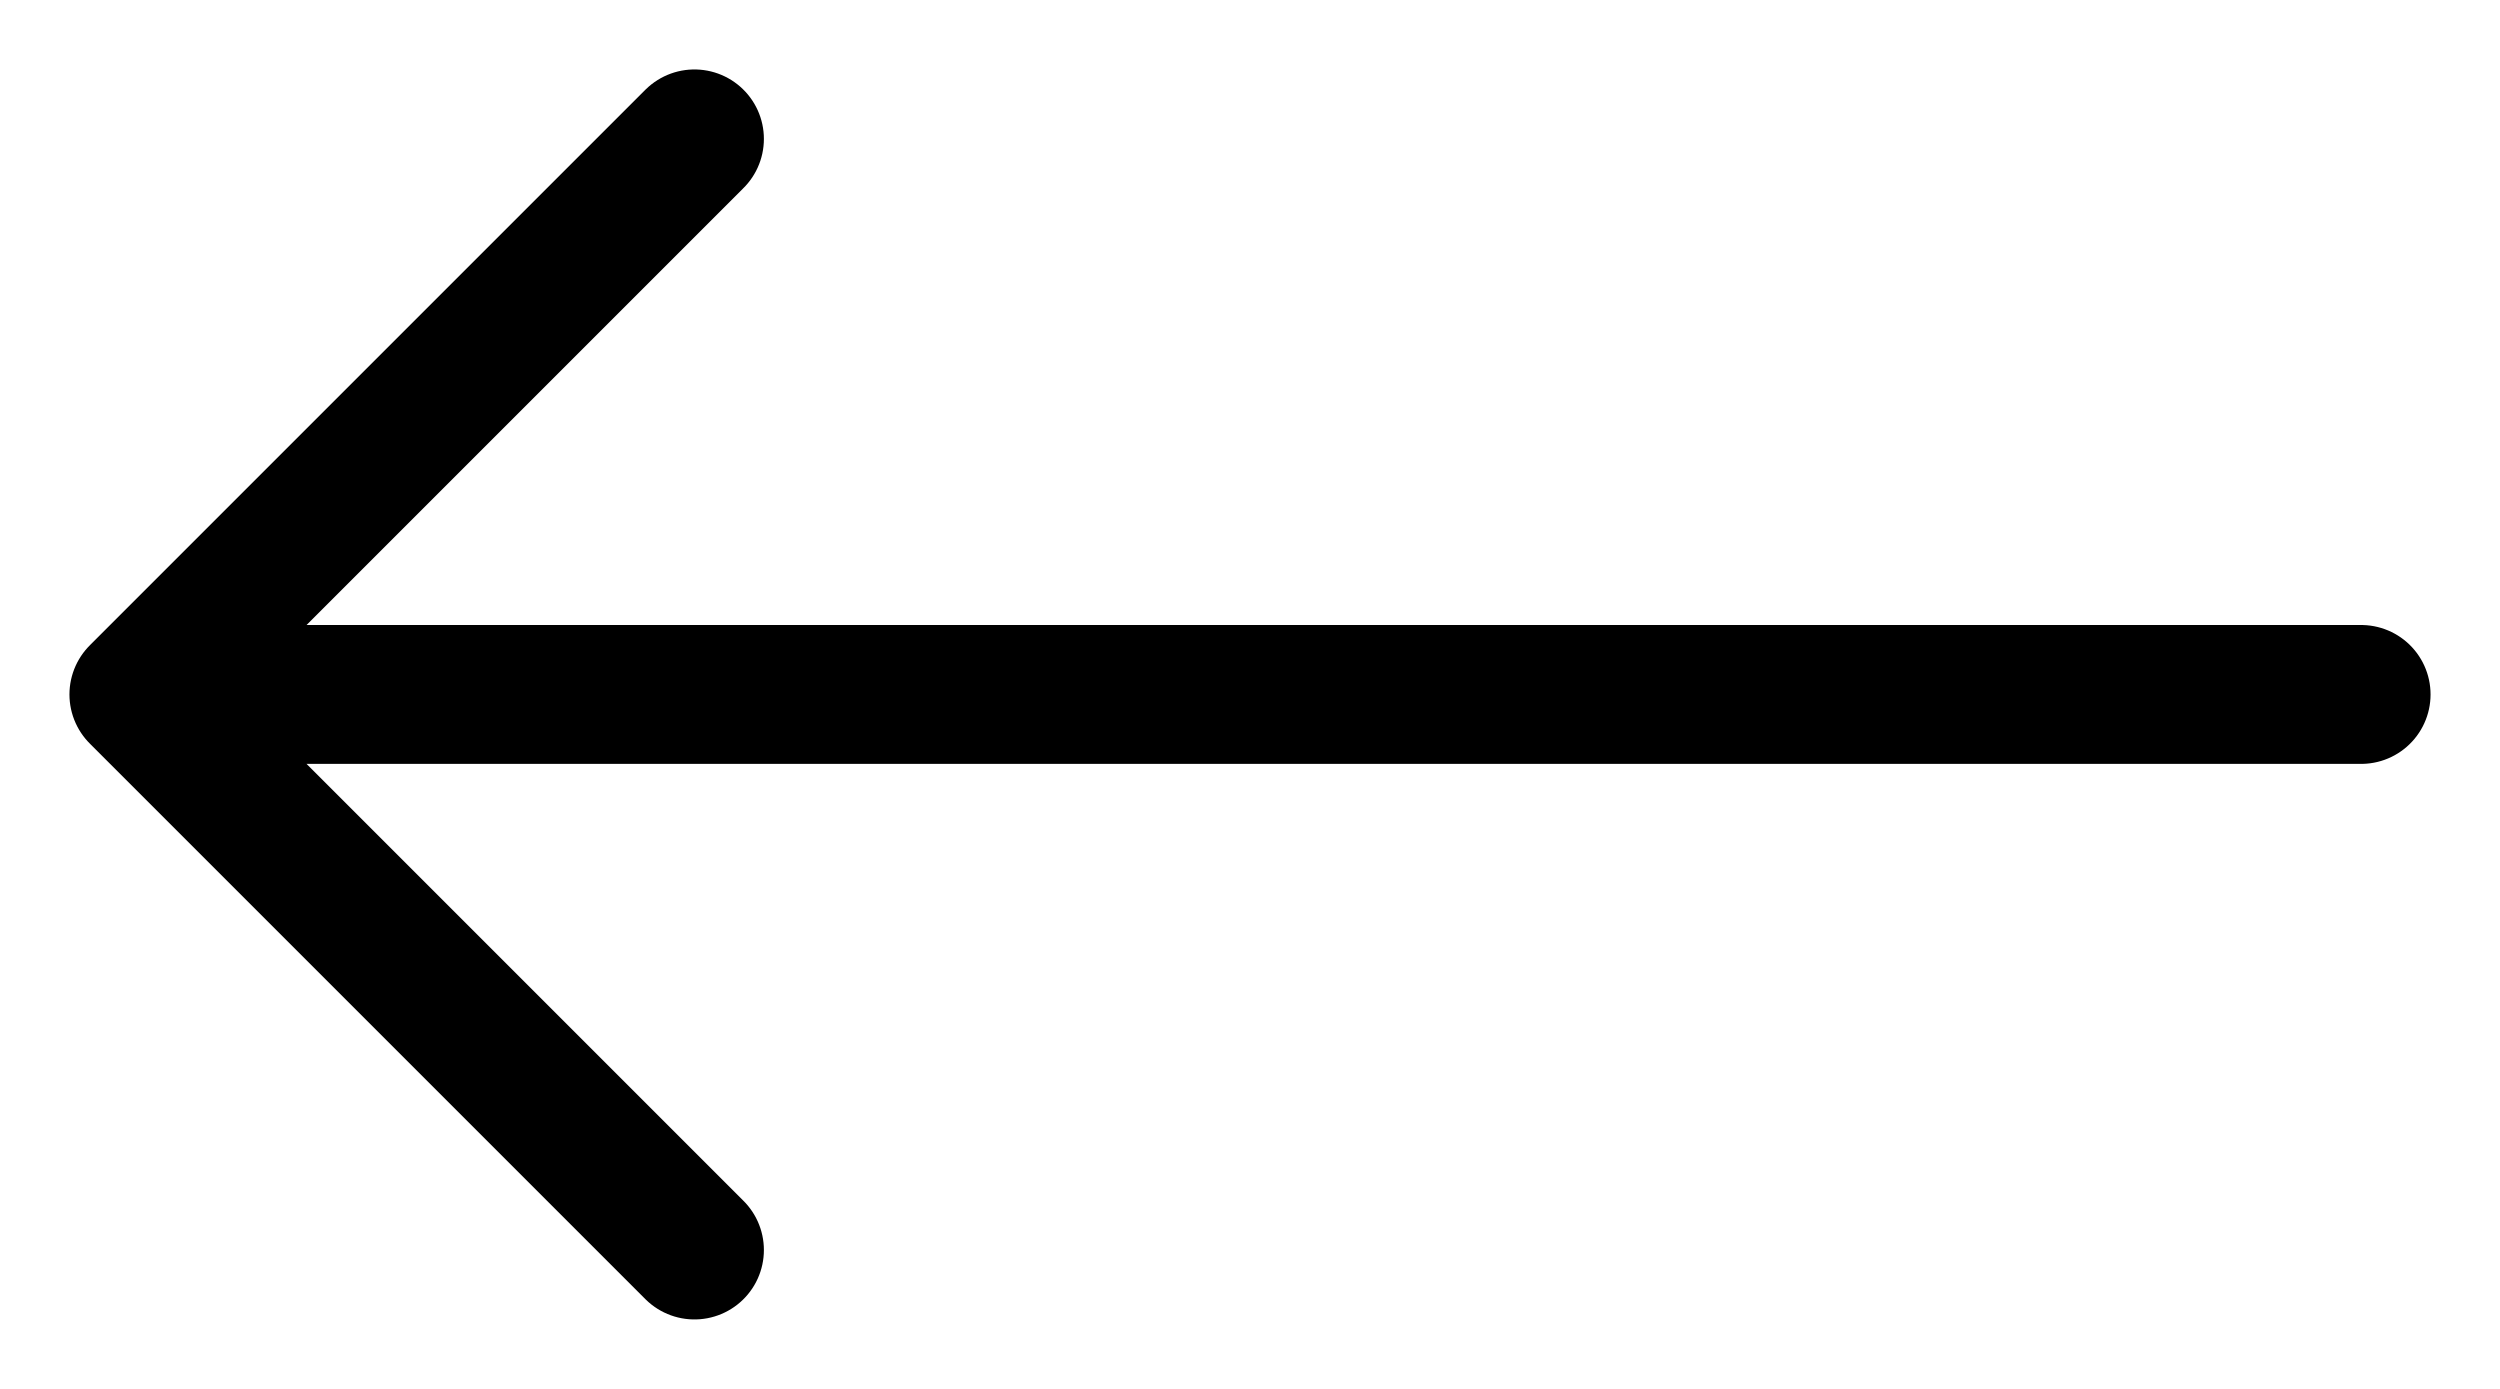 <svg width="18" height="10" viewBox="0 0 18 10" fill="none" xmlns="http://www.w3.org/2000/svg">
  <path d="M17 5L1 5M1 5L5 9M1 5L5 1" stroke="currentColor" stroke-linecap="round" stroke-linejoin="round" />
</svg>
